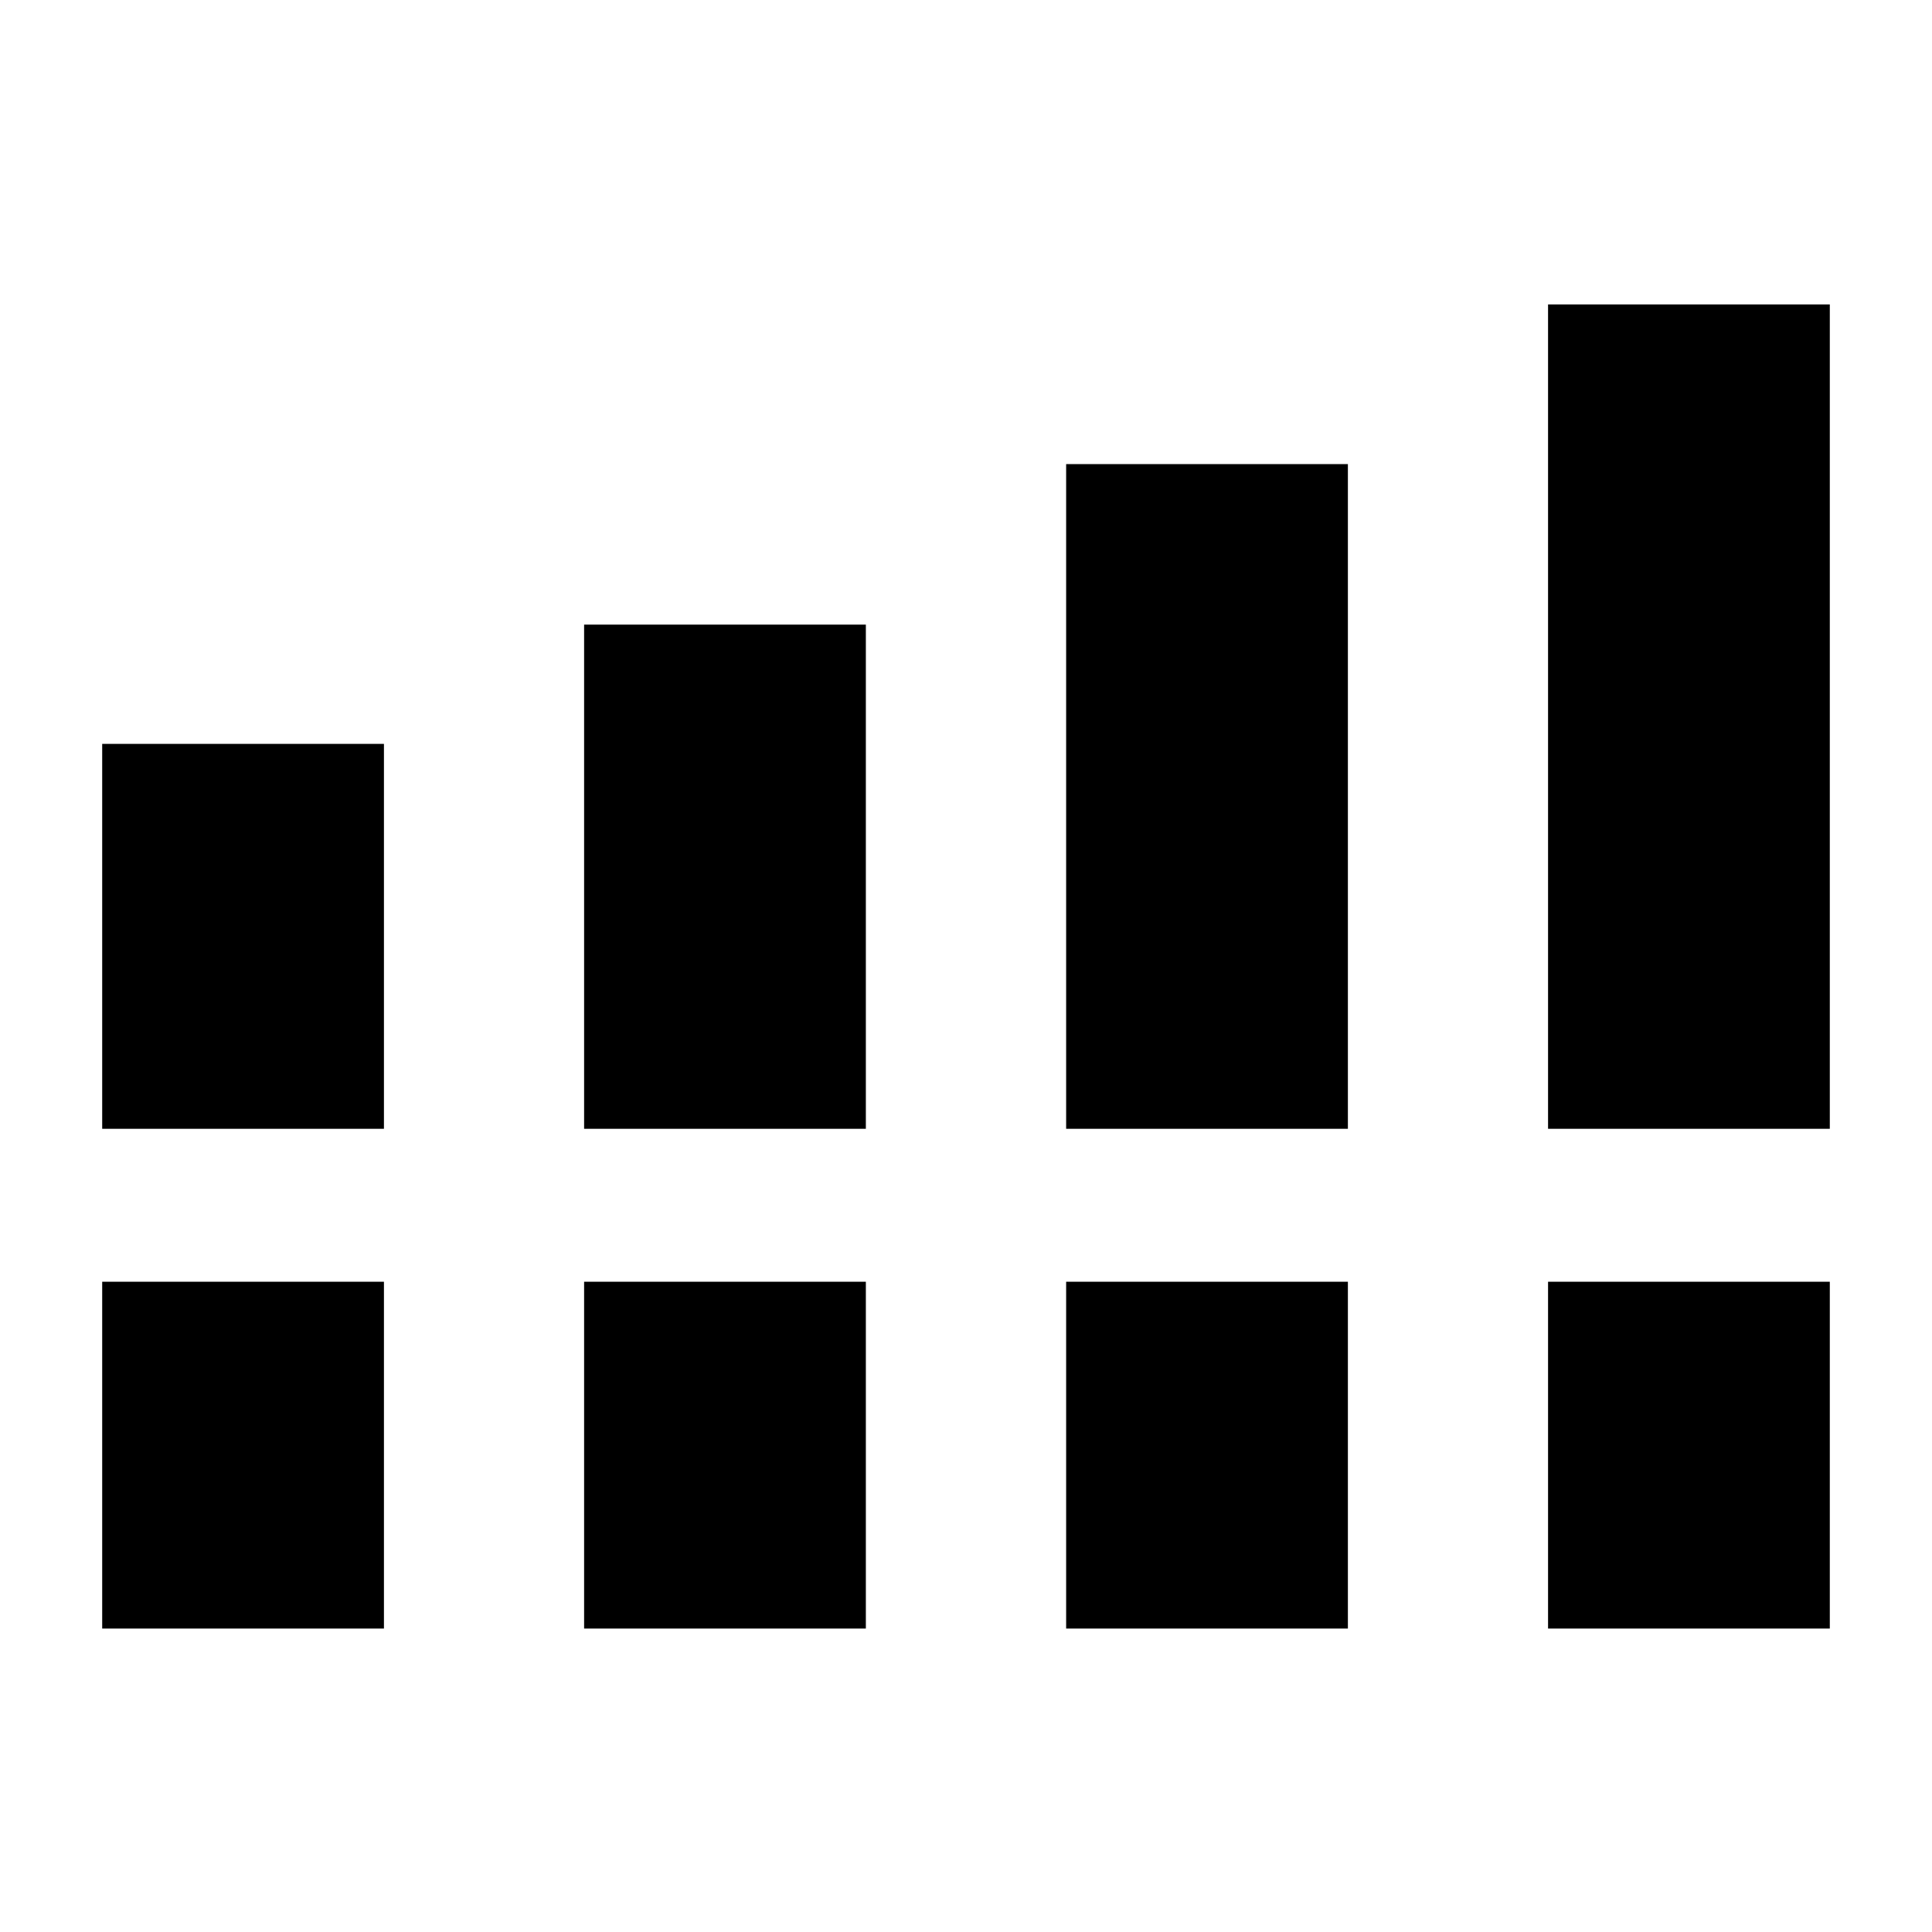 <svg xmlns="http://www.w3.org/2000/svg" height="24" viewBox="0 -960 960 960" width="24"><path d="M50.78-399.11v-191.26h140v191.26h-140Zm239.46 0v-250.52h140v250.52h-140Zm239.52 0v-330.28h140v330.28h-140Zm239.46 0v-409.61h140v409.61h-140ZM50.78-150.78v-172.33h140v172.33h-140Zm239.46 0v-172.33h140v172.33h-140Zm239.52 0v-172.33h140v172.33h-140Zm239.46 0v-172.33h140v172.33h-140Z"/></svg>